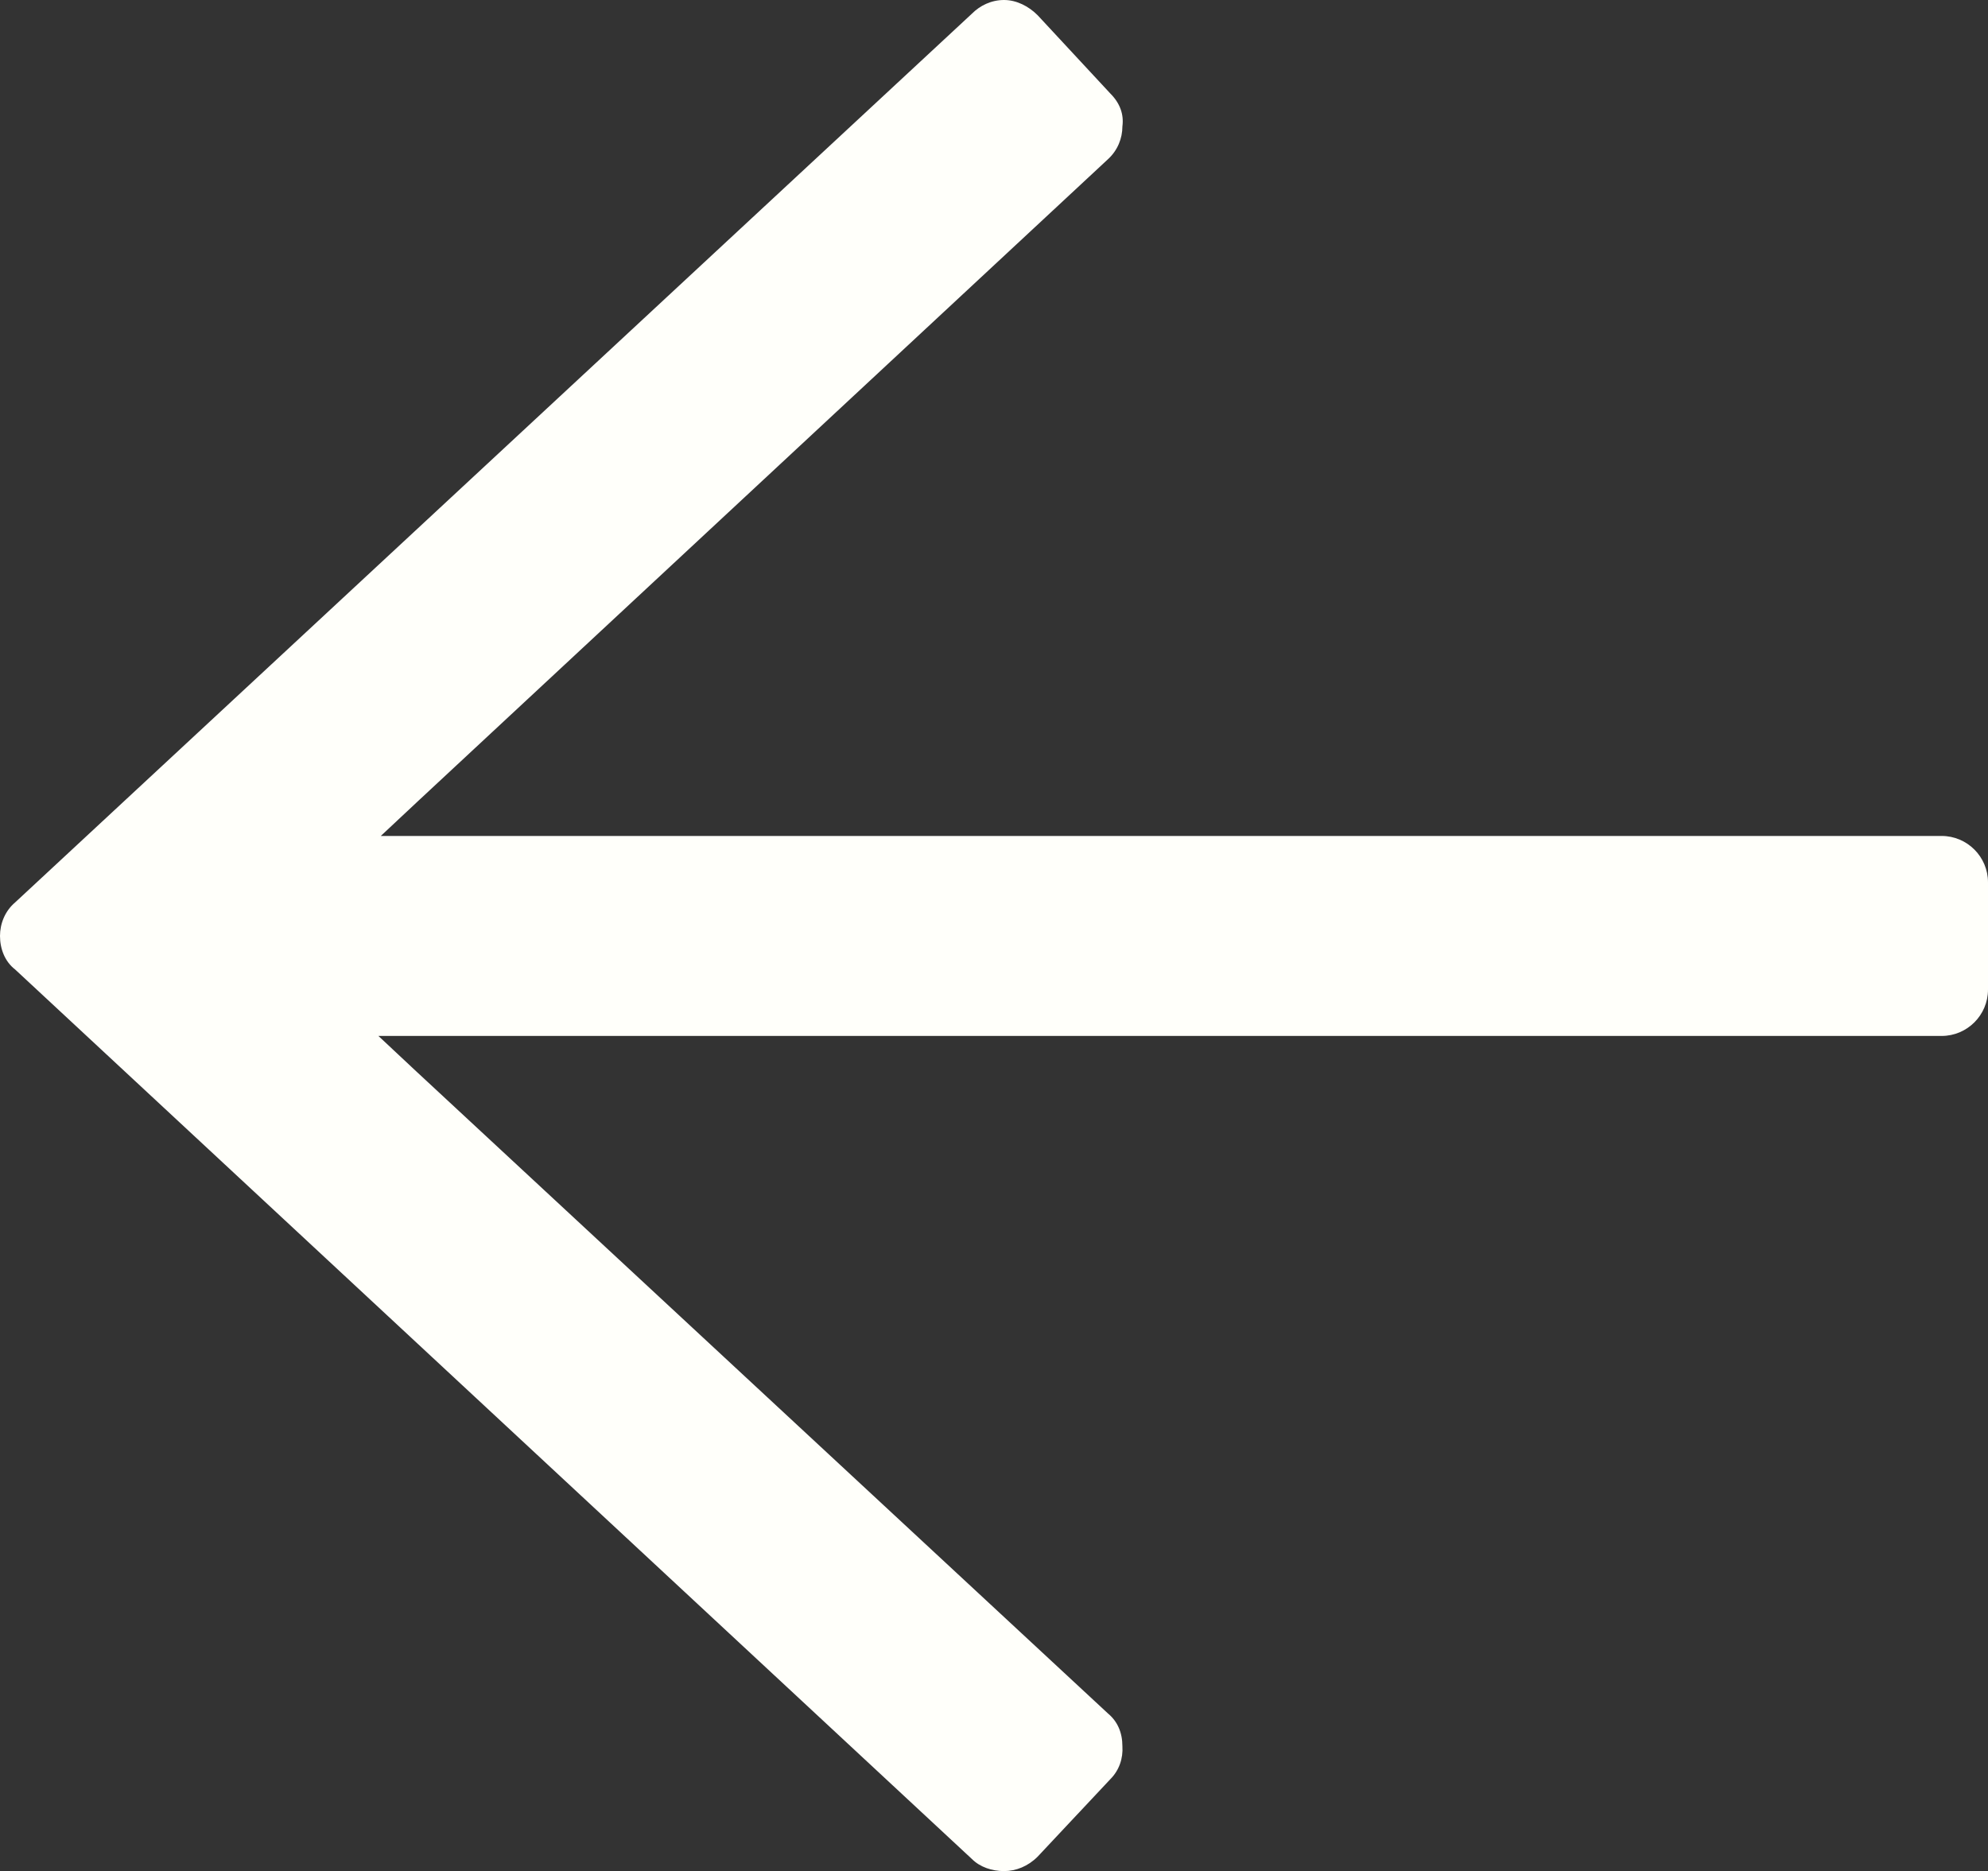 <?xml version="1.0" encoding="UTF-8"?>
<svg id="Layer_2" data-name="Layer 2" xmlns="http://www.w3.org/2000/svg" viewBox="0 0 24.85 23.39">
  <rect x="0" y="0" width="24.85" height="23.39" fill="#333333" stroke="none"/>
  <defs>
    <style>
      .cls-1 {
        fill: #fffffa;
        stroke-width: 0px;
      }
    </style>
  </defs>
  <g id="Layer_1-2" data-name="Layer 1">
    <path class="cls-1" d="m24.85,11.02v1.35c0,.32-.26.58-.58.58H4.73l.47.44,8.65,8.03c.12.1.18.24.18.41.01.15-.04.3-.15.41l-.91.97c-.12.12-.27.18-.42.18s-.3-.05-.4-.15L.19,12.12c-.13-.1-.19-.26-.19-.42,0-.15.06-.31.19-.42L12.15.17c.1-.1.24-.17.4-.17s.31.08.42.19l.91.98c.12.12.17.26.15.41,0,.15-.06.3-.18.41L5.23,10.01l-.47.44h19.51c.32,0,.58.26.58.58Z"/>
  </g>
</svg>